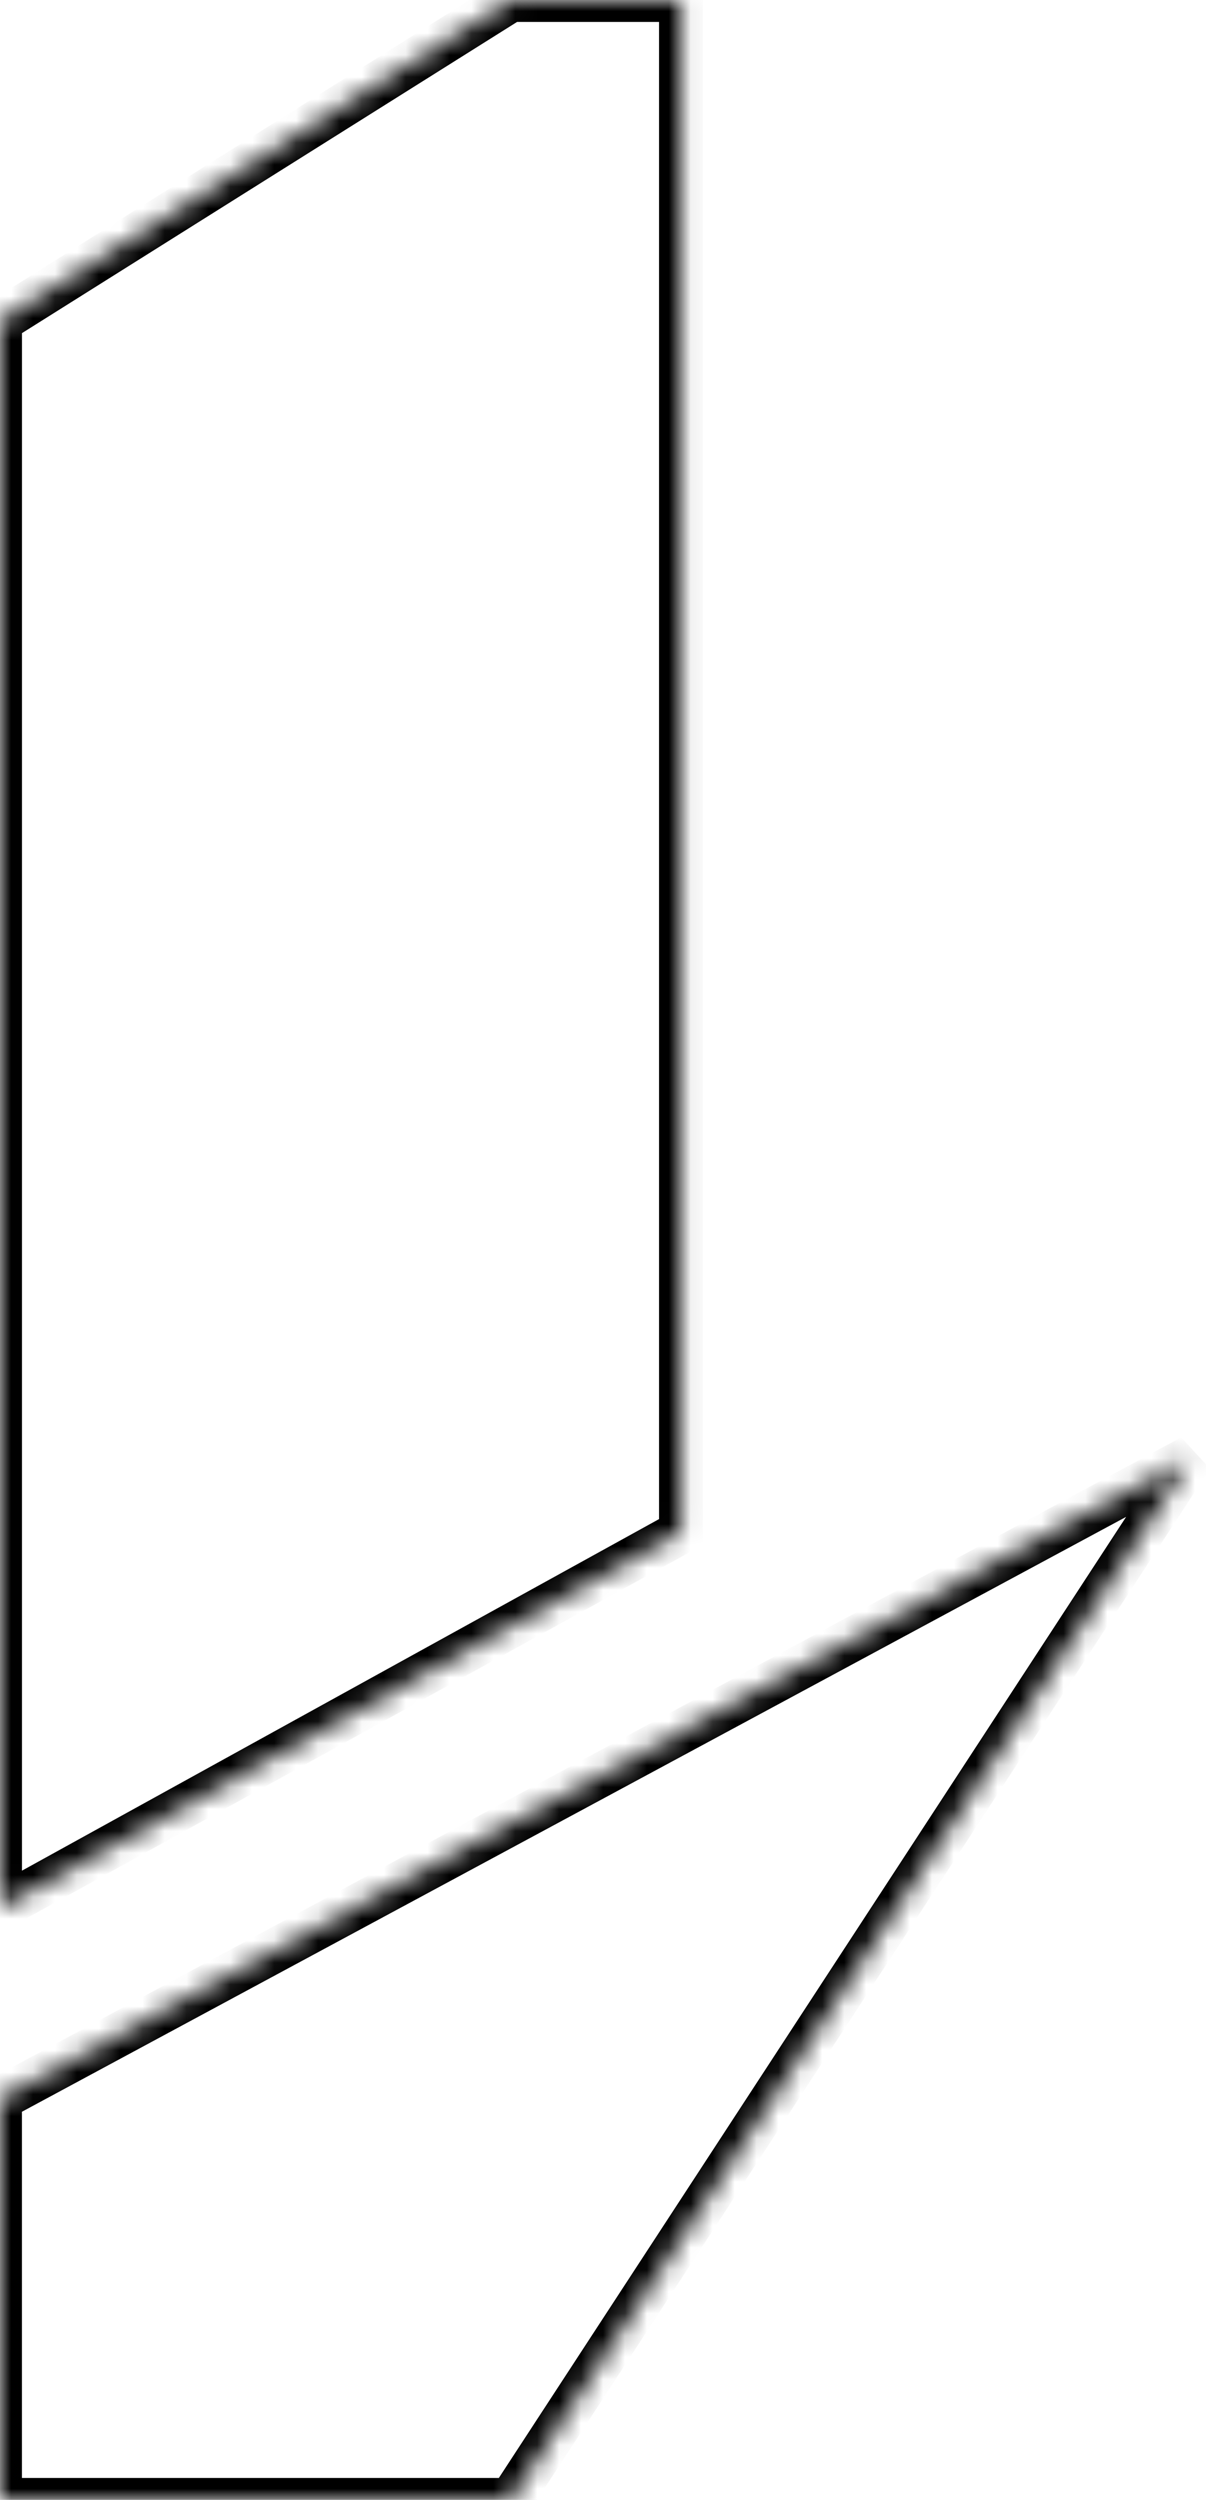 <svg width="55" height="114" viewBox="0 0 55 114" fill="none" xmlns="http://www.w3.org/2000/svg">
<mask id="path-1-inside-1_5239_27888" fill="white">
<path fill-rule="evenodd" clip-rule="evenodd" d="M0.002 14.638L23.293 0H31.056V69.862L0.002 87V29.276V14.638ZM23.29 114H7.764H0V95.703L54.344 66.427L23.29 114Z"/>
</mask>
<path d="M23.293 0L22.76 -0.847L23.004 -1H23.293V0ZM0.002 14.638H-0.998V14.085L-0.53 13.791L0.002 14.638ZM31.056 0V-1H32.056V0H31.056ZM31.056 69.862H32.056V70.452L31.539 70.737L31.056 69.862ZM0.002 87L0.486 87.876L-0.998 88.694V87H0.002ZM23.29 114L24.128 114.547L23.832 115H23.29V114ZM0 114V115H-1V114H0ZM0 95.703H-1V95.105L-0.474 94.822L0 95.703ZM54.344 66.427L53.87 65.546L55.181 66.973L54.344 66.427ZM23.825 0.847L0.535 15.485L-0.53 13.791L22.76 -0.847L23.825 0.847ZM31.056 1H23.293V-1H31.056V1ZM30.056 69.862V0H32.056V69.862H30.056ZM-0.481 86.124L30.573 68.987L31.539 70.737L0.486 87.876L-0.481 86.124ZM1.002 29.276V87H-0.998V29.276H1.002ZM1.002 14.638V29.276H-0.998V14.638H1.002ZM7.764 113H23.29V115H7.764V113ZM0 113H7.764V115H0V113ZM1 95.703V114H-1V95.703H1ZM54.818 67.307L0.474 96.583L-0.474 94.822L53.87 65.546L54.818 67.307ZM22.453 113.453L53.506 65.88L55.181 66.973L24.128 114.547L22.453 113.453Z" fill="currentColor" mask="url(#path-1-inside-1_5239_27888)"/>
</svg>
